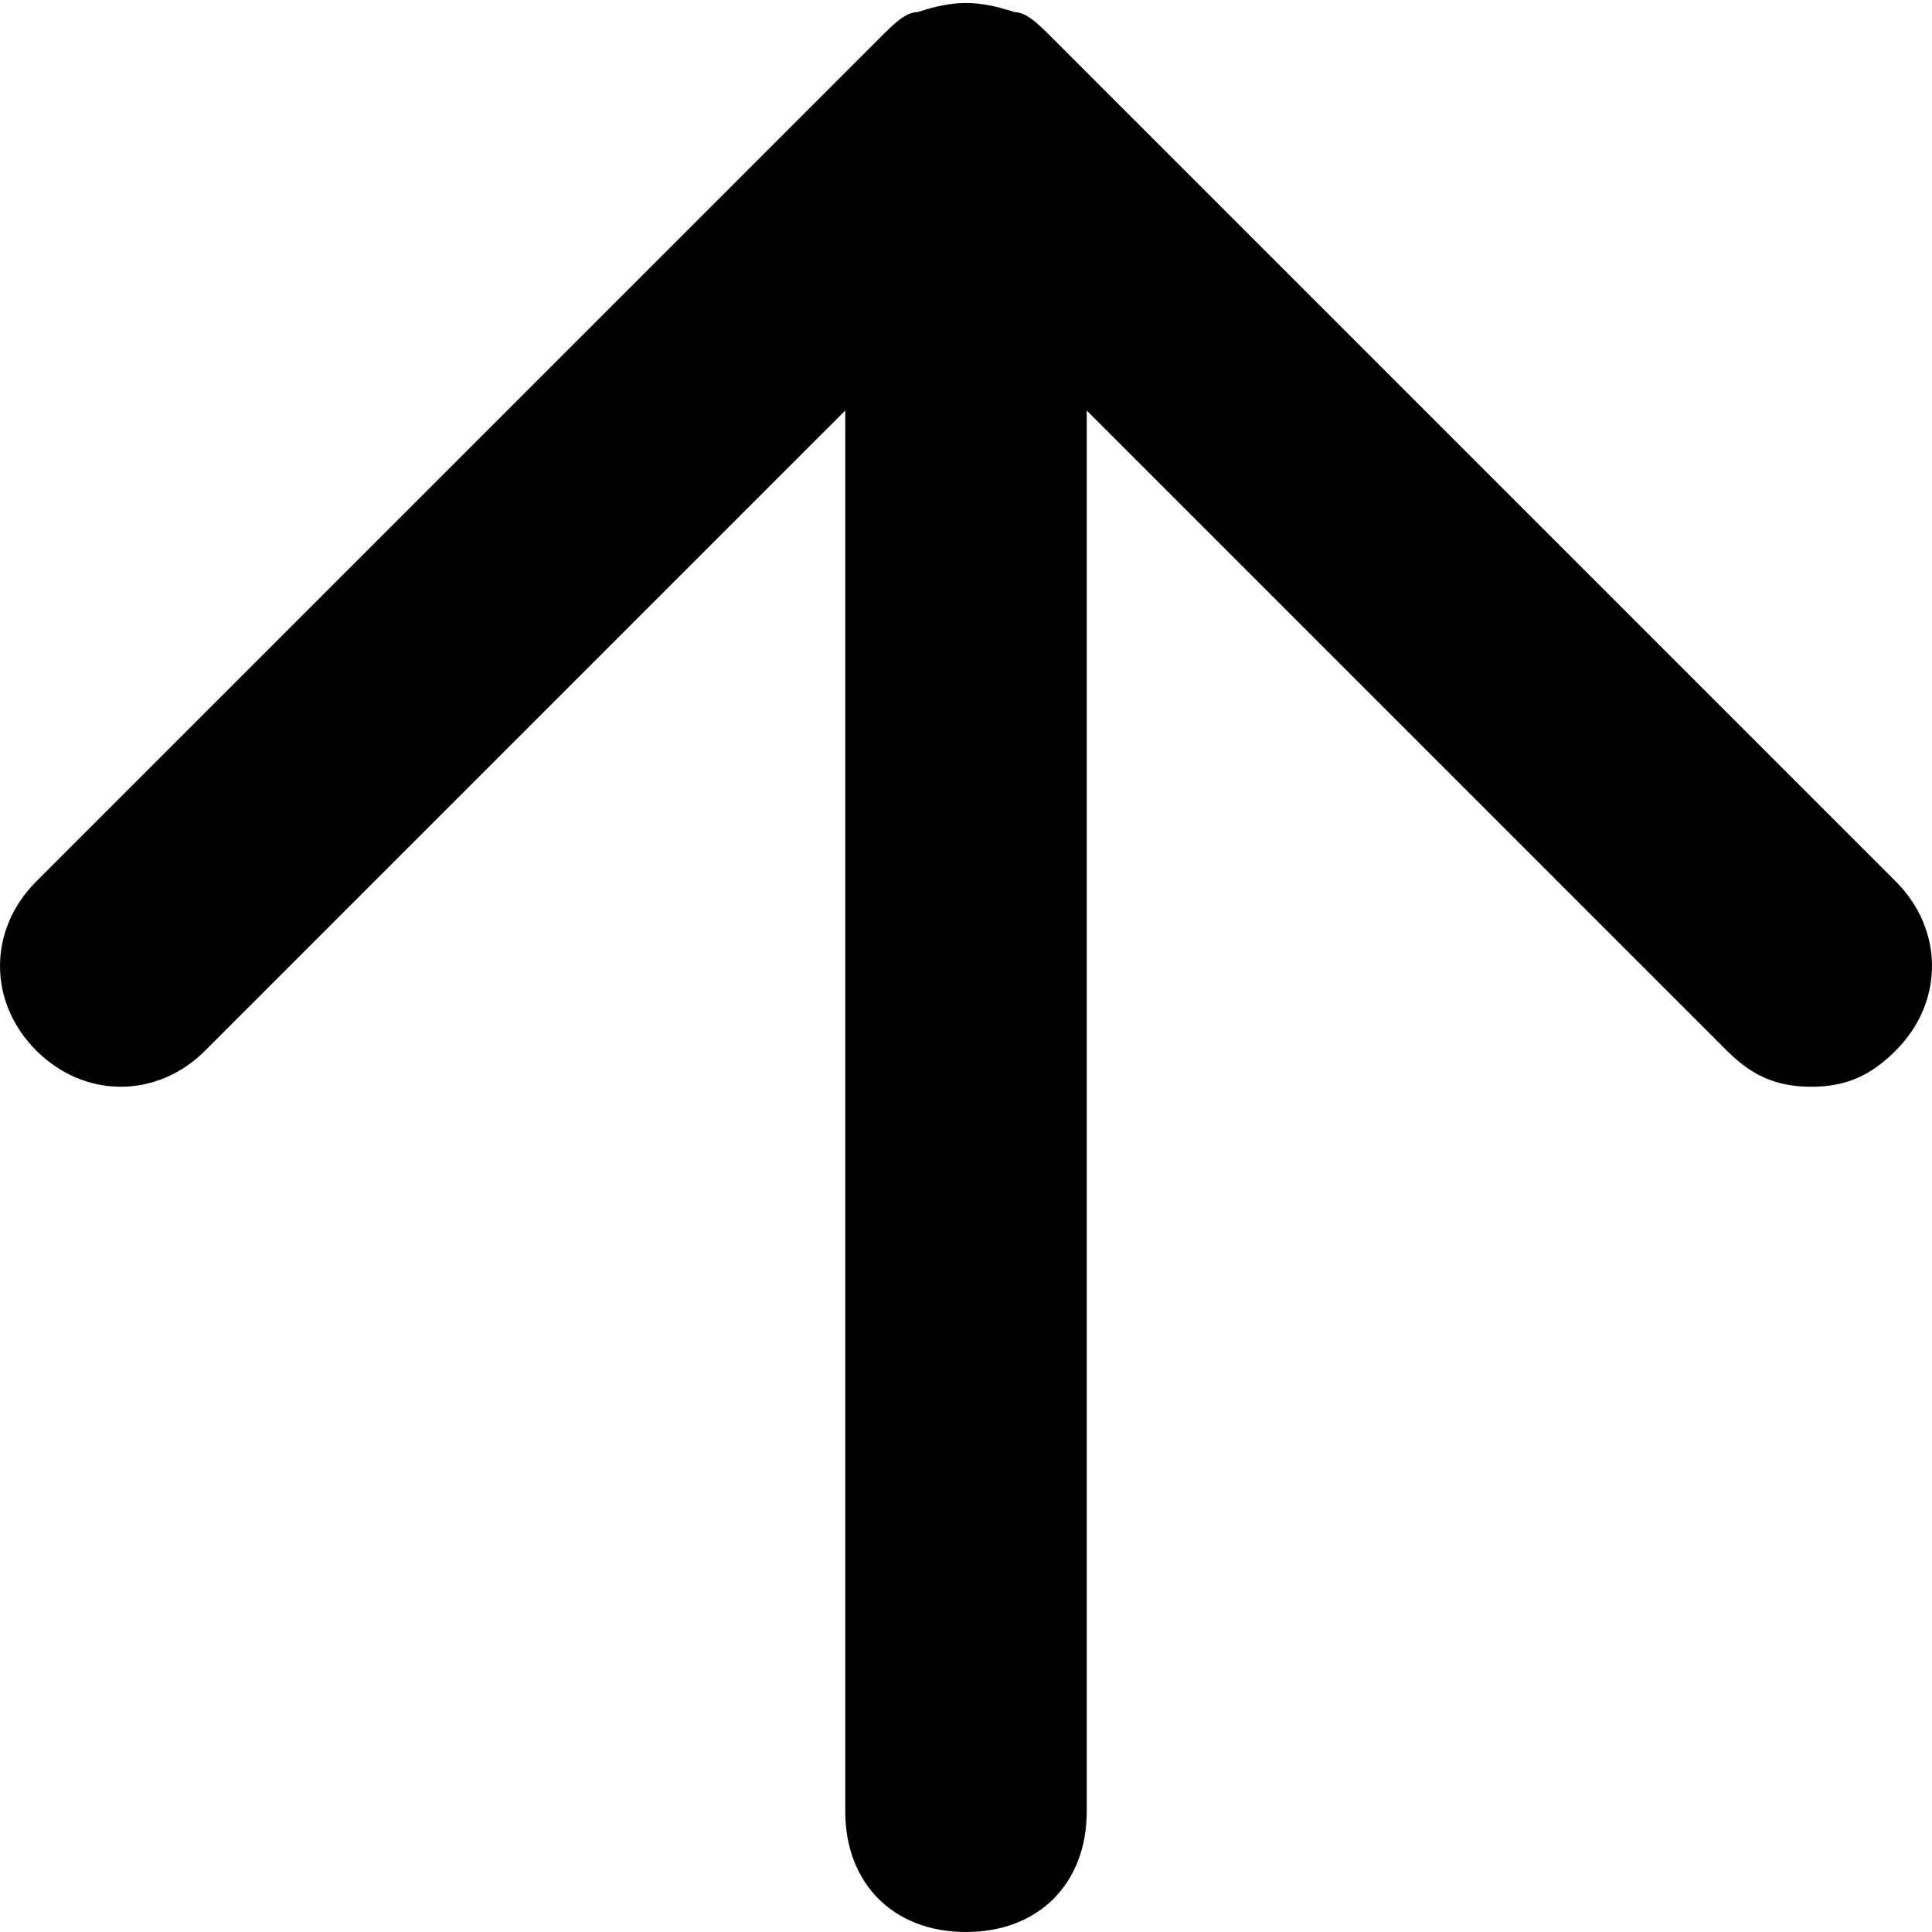 <svg xmlns="http://www.w3.org/2000/svg" viewBox="0 0 16 16">
  <path d="M15.7 7.3l-7-7C8.6.2 8.5.1 8.4.1c-.3-.1-.5-.1-.8 0-.1 0-.2.1-.3.2l-7 7c-.4.4-.4 1 0 1.4s1 .4 1.4 0L7 3.4V15c0 .6.4 1 1 1s1-.4 1-1V3.4l5.3 5.3c.2.2.4.3.7.3s.5-.1.7-.3c.4-.4.4-1 0-1.4z"/>
</svg>